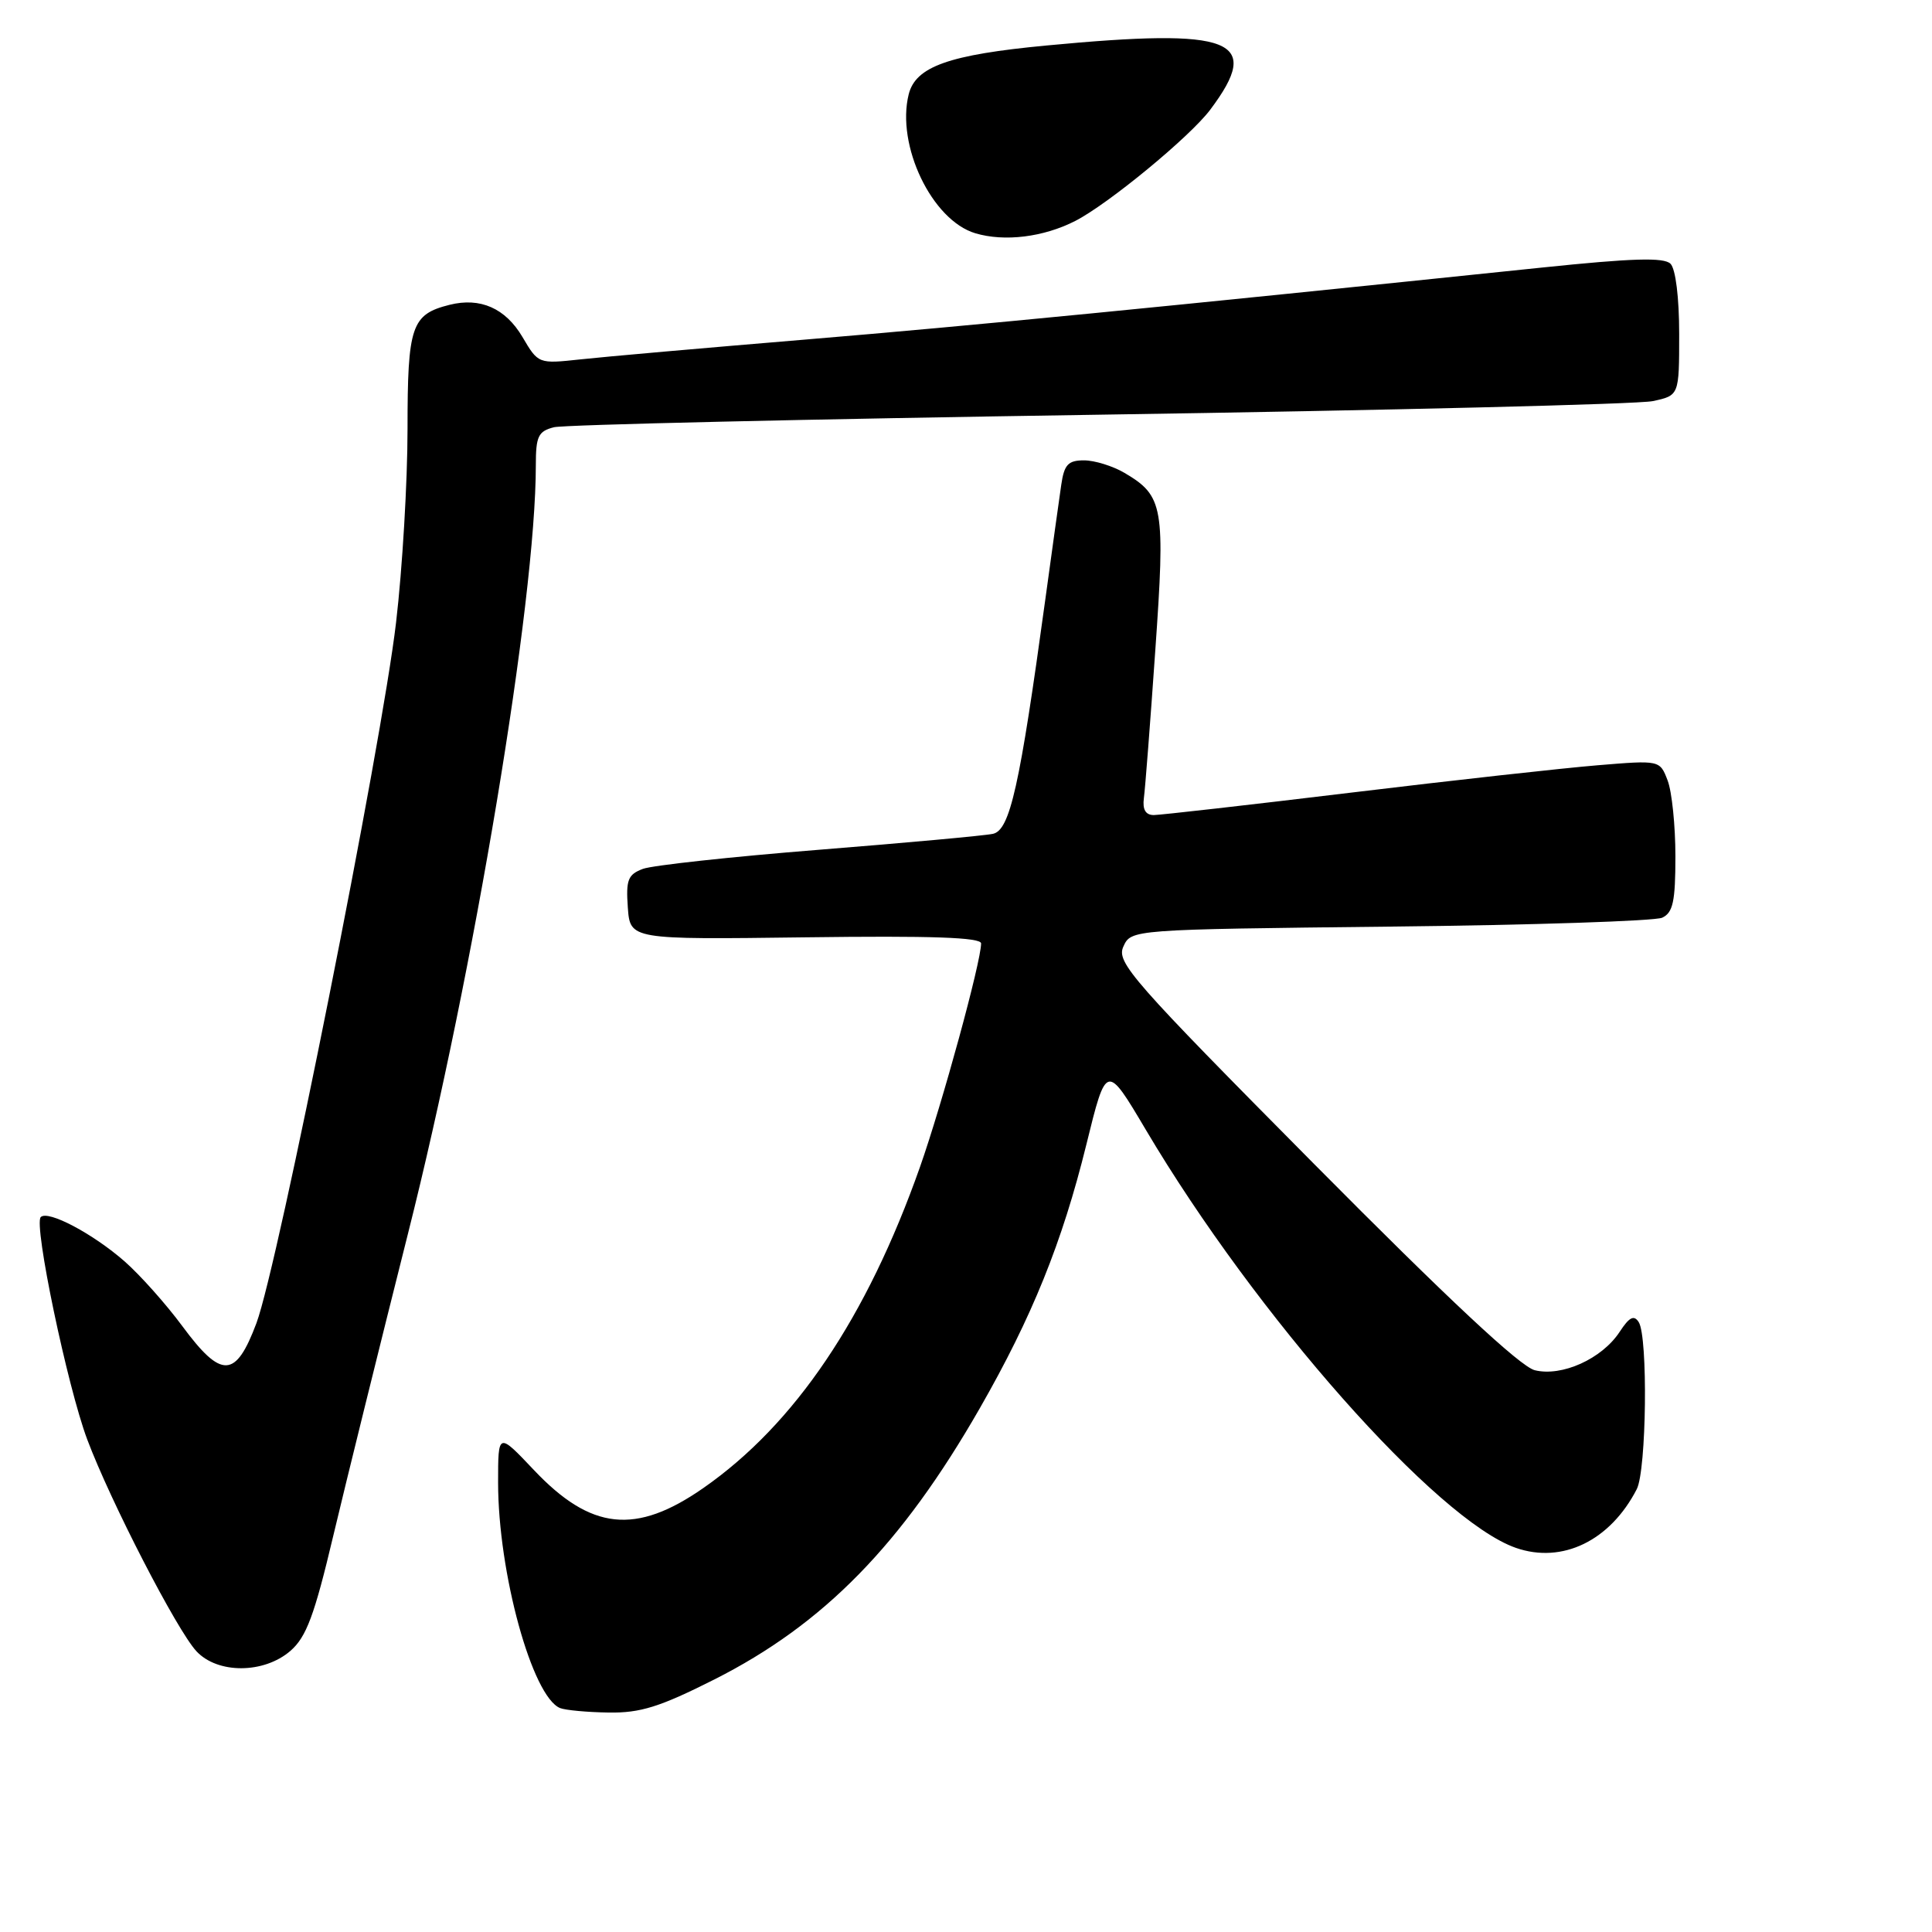<?xml version="1.0" encoding="UTF-8" standalone="no"?>
<!DOCTYPE svg PUBLIC "-//W3C//DTD SVG 1.1//EN" "http://www.w3.org/Graphics/SVG/1.1/DTD/svg11.dtd" >
<svg xmlns="http://www.w3.org/2000/svg" xmlns:xlink="http://www.w3.org/1999/xlink" version="1.1" viewBox="0 0 256 256">
 <g >
 <path fill="currentColor"
d=" M 94.65 222.54 C 109.15 215.22 119.47 204.68 129.84 186.58 C 136.74 174.54 140.76 164.60 143.94 151.69 C 146.60 140.88 146.60 140.88 151.82 149.69 C 166.43 174.36 190.41 201.46 200.86 205.10 C 207.01 207.24 213.36 204.16 216.88 197.32 C 218.17 194.80 218.38 177.15 217.14 175.19 C 216.51 174.20 215.89 174.52 214.61 176.48 C 212.26 180.06 206.95 182.45 203.36 181.56 C 201.43 181.07 191.90 172.16 174.16 154.27 C 149.93 129.83 147.90 127.52 148.85 125.43 C 149.88 123.16 149.88 123.16 184.19 122.78 C 203.06 122.58 219.29 122.04 220.25 121.60 C 221.68 120.93 222.00 119.46 222.00 113.46 C 222.00 109.43 221.54 104.91 220.97 103.42 C 219.94 100.72 219.94 100.72 211.72 101.40 C 207.20 101.77 192.47 103.40 179.00 105.03 C 165.53 106.66 153.77 107.99 152.89 108.00 C 151.80 108.00 151.37 107.28 151.57 105.75 C 151.74 104.51 152.42 95.72 153.08 86.21 C 154.42 67.16 154.17 65.71 149.02 62.67 C 147.46 61.75 145.04 61.00 143.64 61.00 C 141.53 61.00 141.01 61.56 140.62 64.25 C 140.36 66.04 139.40 72.90 138.50 79.50 C 135.11 104.26 133.83 110.01 131.56 110.49 C 130.43 110.73 120.05 111.68 108.50 112.60 C 96.95 113.52 86.46 114.66 85.19 115.13 C 83.20 115.88 82.93 116.58 83.19 120.25 C 83.50 124.50 83.50 124.50 106.75 124.20 C 123.47 123.98 130.00 124.21 130.00 125.01 C 130.00 127.44 124.85 146.26 121.90 154.64 C 114.85 174.61 105.33 188.72 93.20 197.17 C 84.24 203.41 78.31 202.78 70.75 194.79 C 66.00 189.77 66.00 189.77 66.00 196.43 C 66.00 208.39 70.52 224.84 74.22 226.33 C 74.93 226.61 77.82 226.88 80.65 226.92 C 84.85 226.99 87.43 226.18 94.65 222.54 Z  M 38.48 218.75 C 40.59 216.92 41.66 214.06 44.16 203.50 C 45.86 196.35 50.31 178.35 54.05 163.50 C 62.85 128.63 71.00 79.62 71.00 61.65 C 71.00 57.80 71.32 57.14 73.41 56.61 C 74.73 56.28 107.24 55.53 145.66 54.95 C 184.07 54.37 217.07 53.56 219.00 53.15 C 222.50 52.40 222.50 52.40 222.50 44.25 C 222.50 39.44 222.03 35.63 221.35 34.95 C 220.48 34.08 216.28 34.21 204.35 35.45 C 153.07 40.78 128.83 43.15 107.00 44.97 C 93.53 46.09 79.99 47.28 76.91 47.62 C 71.33 48.22 71.33 48.22 69.22 44.64 C 66.97 40.84 63.64 39.37 59.57 40.39 C 54.51 41.66 54.00 43.17 54.00 56.83 C 54.00 63.80 53.32 75.35 52.48 82.49 C 50.58 98.73 36.84 167.67 33.98 175.32 C 31.23 182.66 29.35 182.74 24.16 175.72 C 22.01 172.81 18.57 168.95 16.51 167.14 C 12.32 163.47 6.36 160.31 5.40 161.27 C 4.43 162.23 8.93 183.74 11.56 190.74 C 14.66 198.99 23.45 216.03 26.03 218.80 C 28.84 221.82 34.97 221.79 38.48 218.75 Z  M 142.47 29.28 C 146.82 27.06 157.68 18.12 160.36 14.54 C 167.36 5.22 163.43 3.68 138.65 6.03 C 125.75 7.25 121.33 8.82 120.41 12.49 C 118.72 19.25 123.48 29.19 129.24 30.91 C 133.10 32.06 138.26 31.43 142.47 29.28 Z "/>
</g>
</svg>